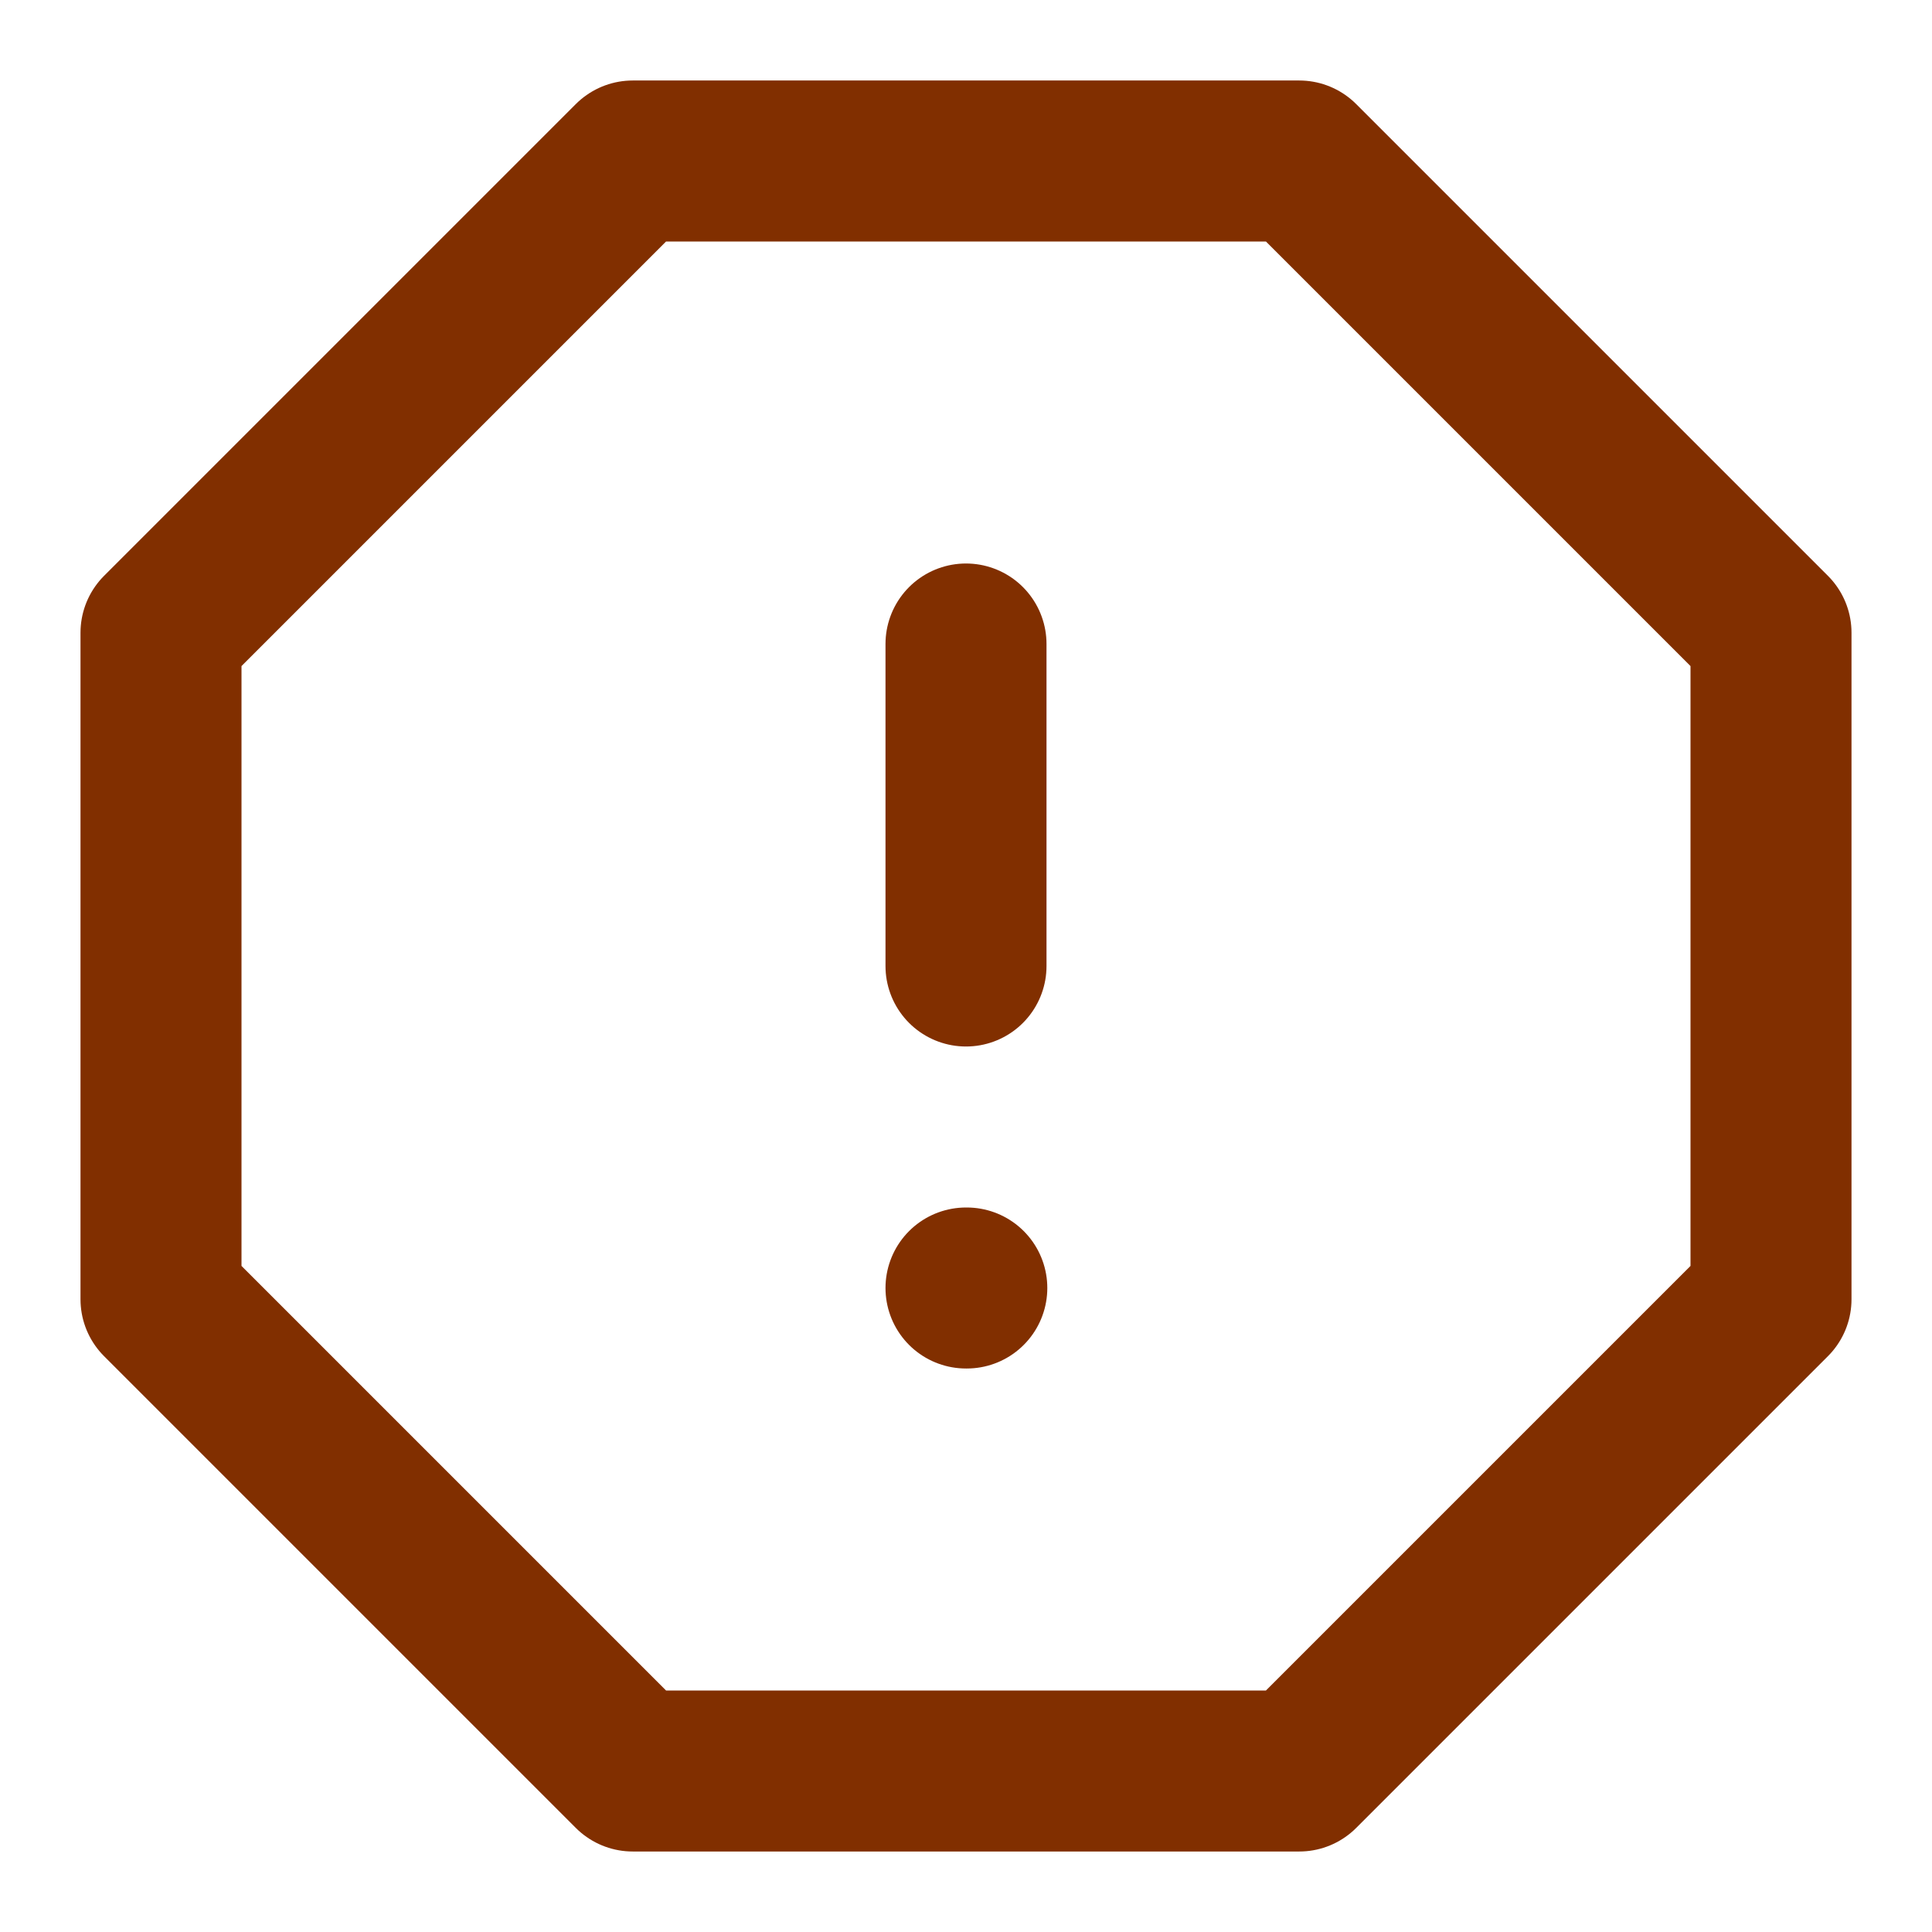 <svg width="24" height="24" viewBox="0 0 24 24" fill="none" xmlns="http://www.w3.org/2000/svg">
  <path d="M7.86 2H16.14L22 7.86V16.14L16.14 22H7.86L2 16.14V7.86L7.86 2Z" stroke="#812F00" stroke-width="2"
        stroke-linecap="round" stroke-linejoin="round"/>
  <path d="M12 8V12" stroke="#812F00" stroke-width="2" stroke-linecap="round" stroke-linejoin="round"/>
  <path d="M12 16H12.01" stroke="#812F00" stroke-width="2" stroke-linecap="round" stroke-linejoin="round"/>
</svg>
